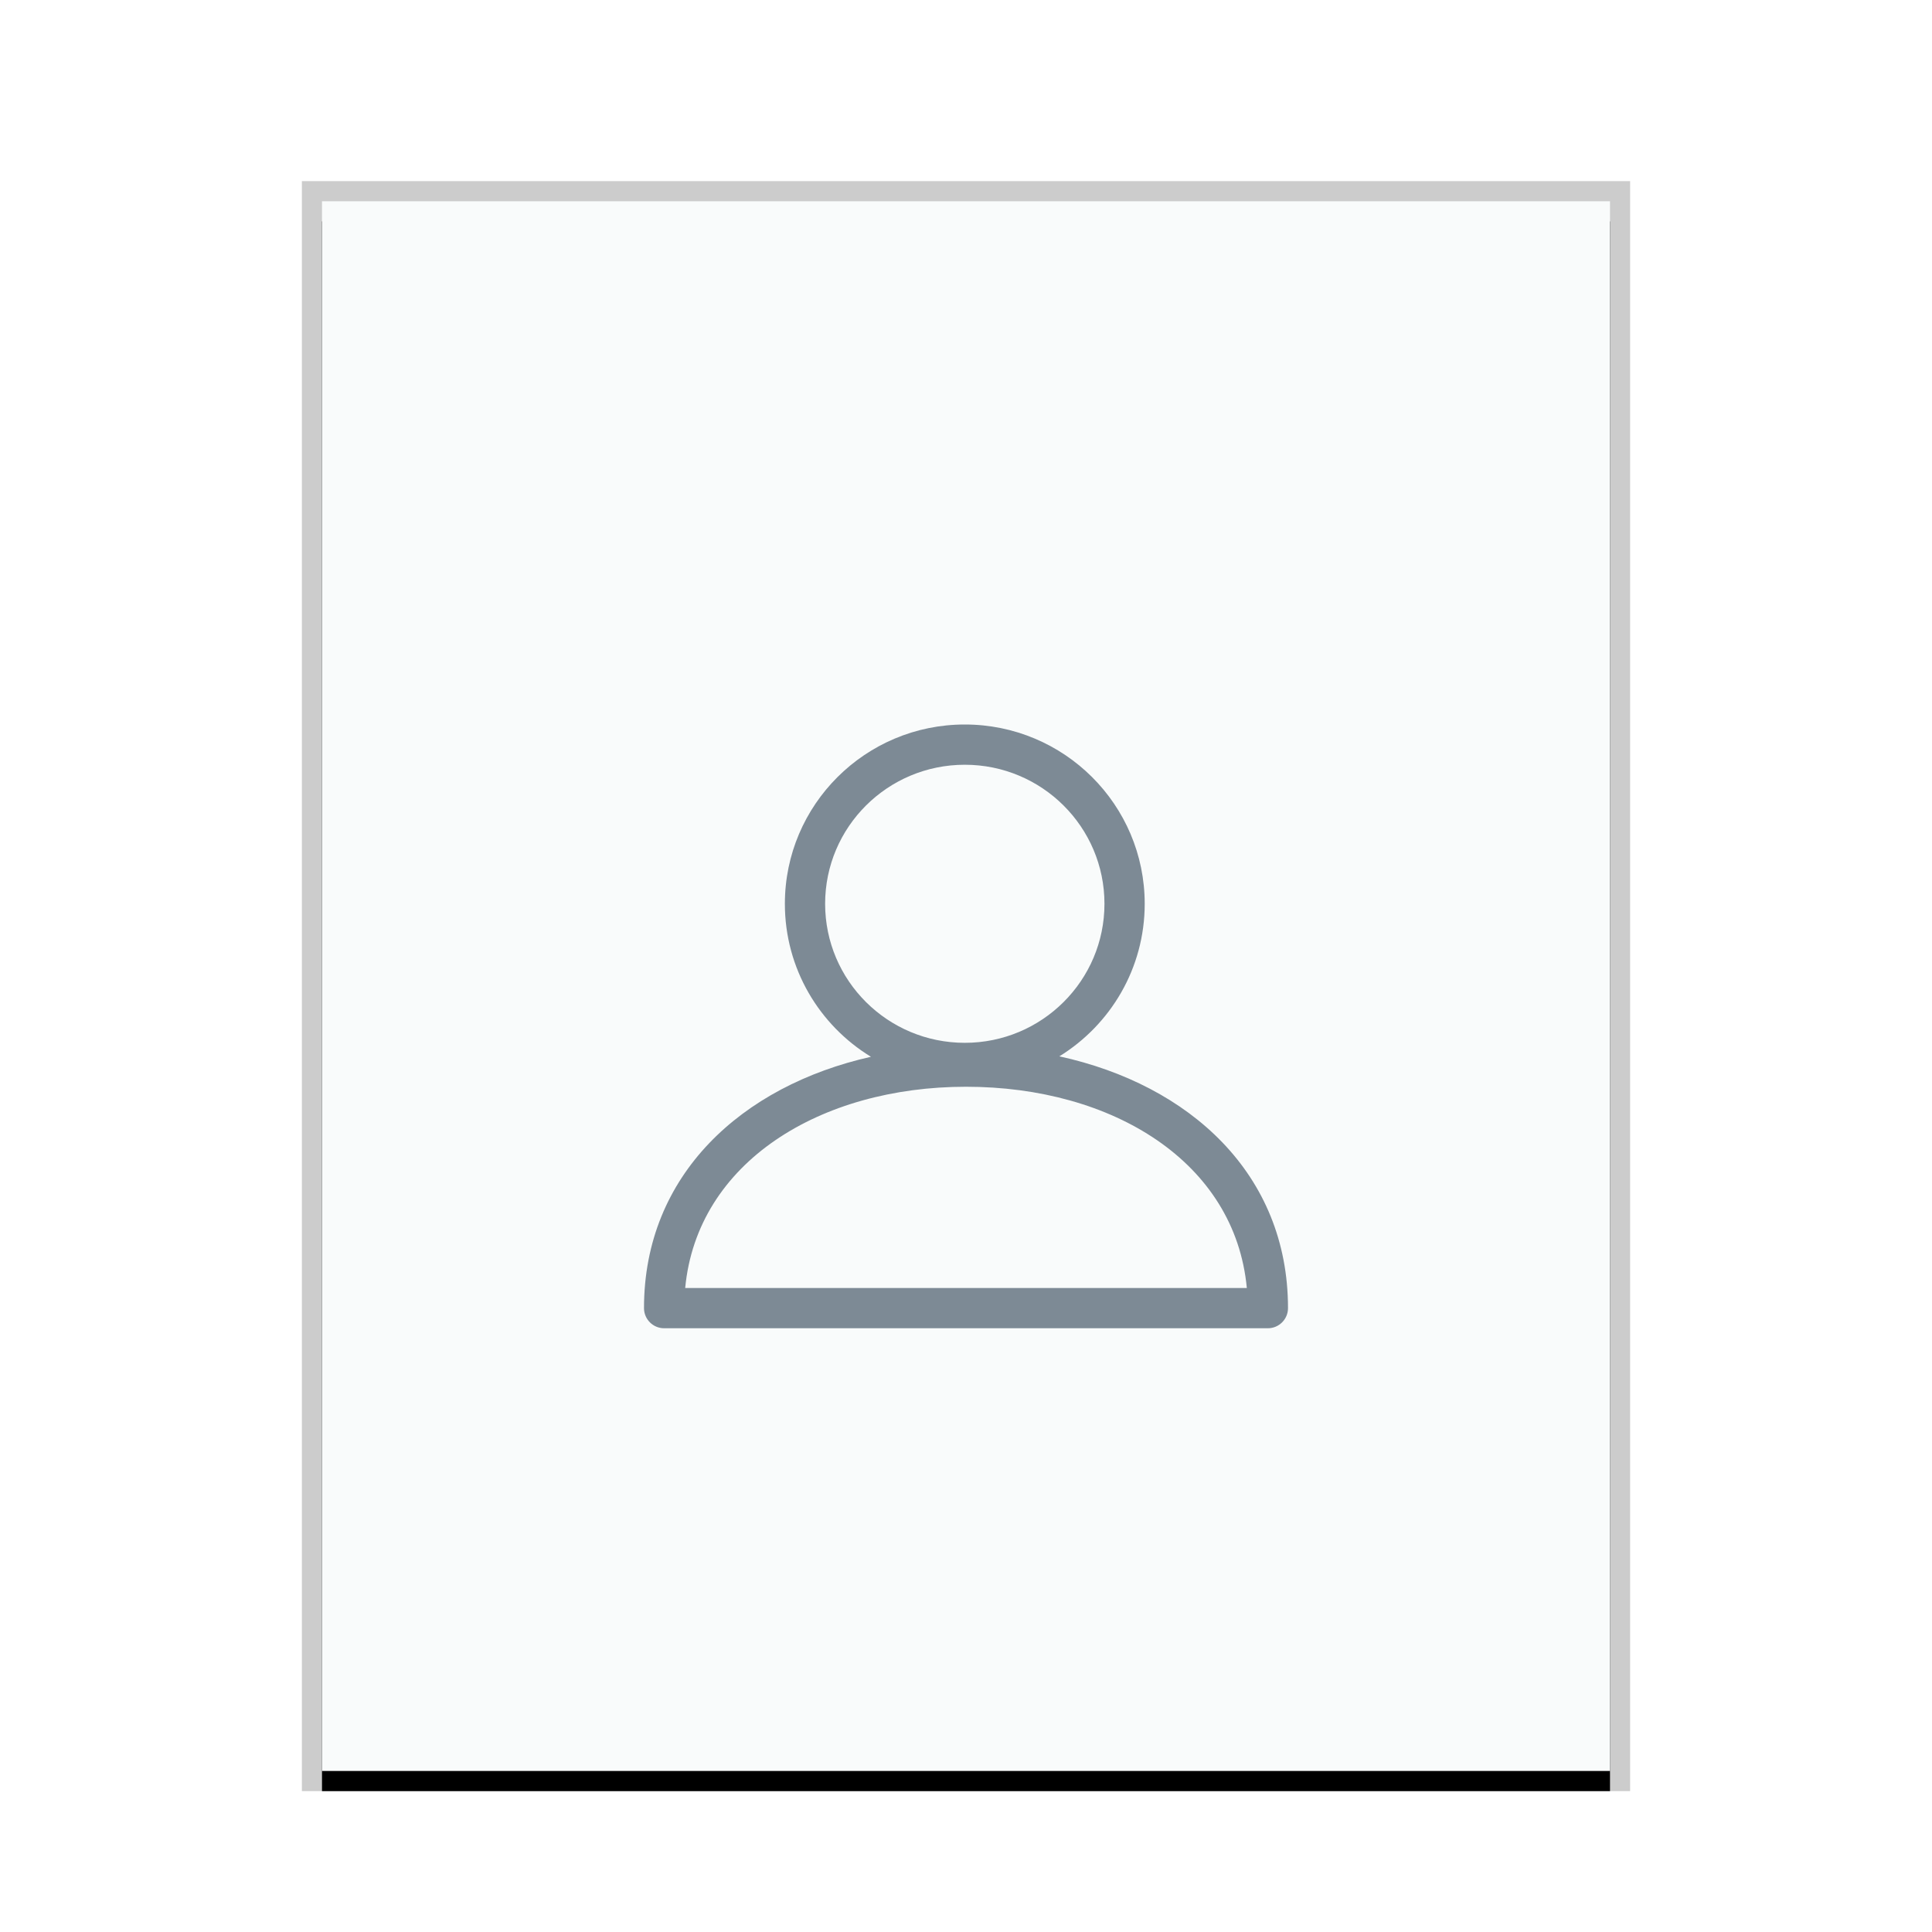 <svg xmlns="http://www.w3.org/2000/svg" xmlns:xlink="http://www.w3.org/1999/xlink" width="96" height="96" viewBox="0 0 96 96">
  <defs>
    <rect id="authors-b" width="64" height="78" x="0" y="0"/>
    <filter id="authors-a" width="110.9%" height="109%" x="-5.5%" y="-3.2%" filterUnits="objectBoundingBox">
      <feOffset dy="1" in="SourceAlpha" result="shadowOffsetOuter1"/>
      <feGaussianBlur in="shadowOffsetOuter1" result="shadowBlurOuter1" stdDeviation="1"/>
      <feColorMatrix in="shadowBlurOuter1" values="0 0 0 0 0   0 0 0 0 0   0 0 0 0 0  0 0 0 0.2 0"/>
    </filter>
  </defs>
  <g fill="none" fill-rule="evenodd">
    <g transform="translate(16 10)">
      <use fill="#000" filter="url(#authors-a)" xlink:href="#authors-b"/>
      <use fill="#F9FBFB" xlink:href="#authors-b"/>
      <path fill="#000" fill-opacity=".2" fill-rule="nonzero" d="M65,-1 L-1,-1 L-1,79 L65,79 L65,-1 Z M64,0 L64,78 L0,78 L0,0 L64,0 Z"/>
    </g>
    <path fill="#2A4052" fill-opacity=".6" d="M64,65 C64,65.552 63.552,66 63,66 L33,66 C32.448,66 32,65.552 32,65 C32,58.378 36.86,53.953 43.277,52.511 C40.712,50.946 39,48.127 39,44.909 C39,39.988 43.003,36 47.94,36 C52.876,36 56.88,39.988 56.88,44.909 C56.88,48.111 55.184,50.918 52.639,52.489 C59.116,53.904 64,58.334 64,65 Z M48,54 C40.753,54 34.636,57.753 34.047,64 L61.954,64 C61.368,57.741 55.285,54 48,54 Z M47.94,51.817 C51.773,51.817 54.88,48.723 54.88,44.909 C54.88,41.094 51.773,38 47.94,38 C44.106,38 41,41.094 41,44.909 C41,48.723 44.106,51.817 47.94,51.817 Z"/>
  </g>
</svg>

